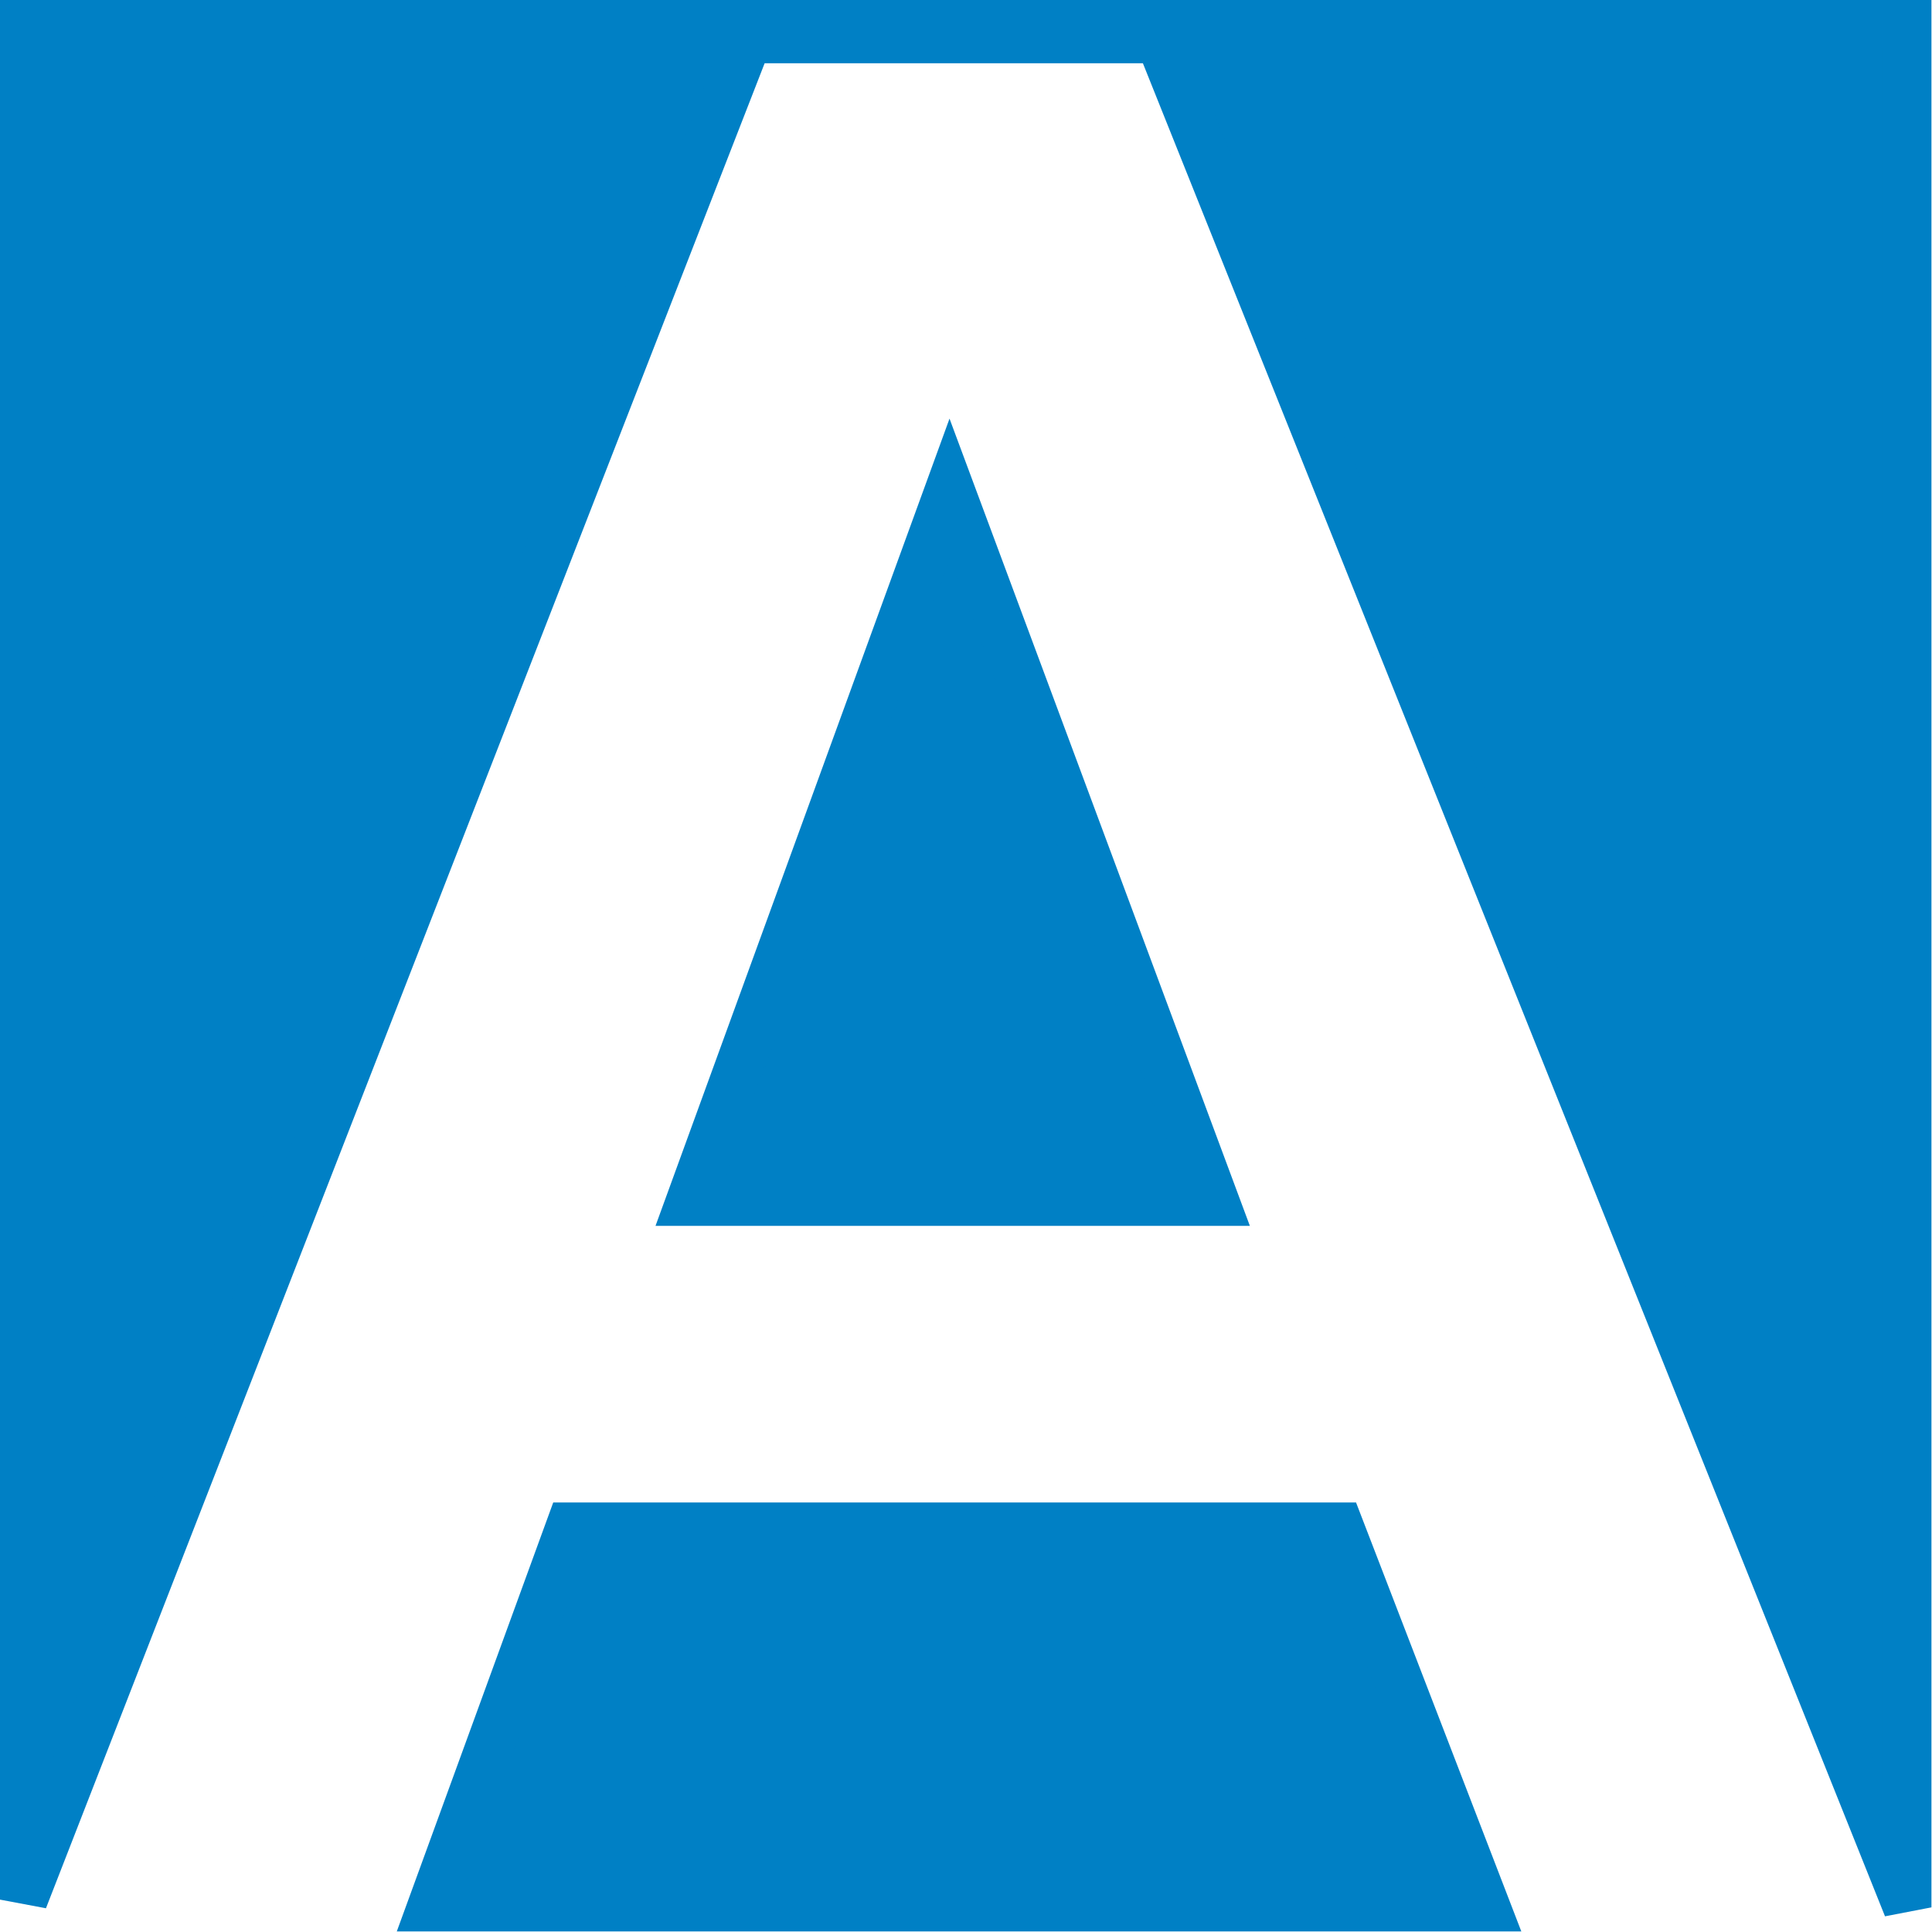 <svg id="Layer_1" data-name="Layer 1" xmlns="http://www.w3.org/2000/svg" viewBox="0 0 17.25 17.25"><defs><style>.cls-1{fill:#0080c5;stroke:#0080c5;stroke-width:0.43px;}</style></defs><polygon class="cls-1" points="6.16 10.73 10.85 10.73 8.48 4.36 6.16 10.73"/><polygon class="cls-1" points="3.85 17.03 13.27 17.03 11.96 13.63 5.09 13.63 3.85 17.03"/><polygon class="cls-1" points="6.68 0.35 10.35 0.35 17.03 17.03 17.03 0.21 0.21 0.21 0.21 16.96 6.68 0.35"/></svg>
